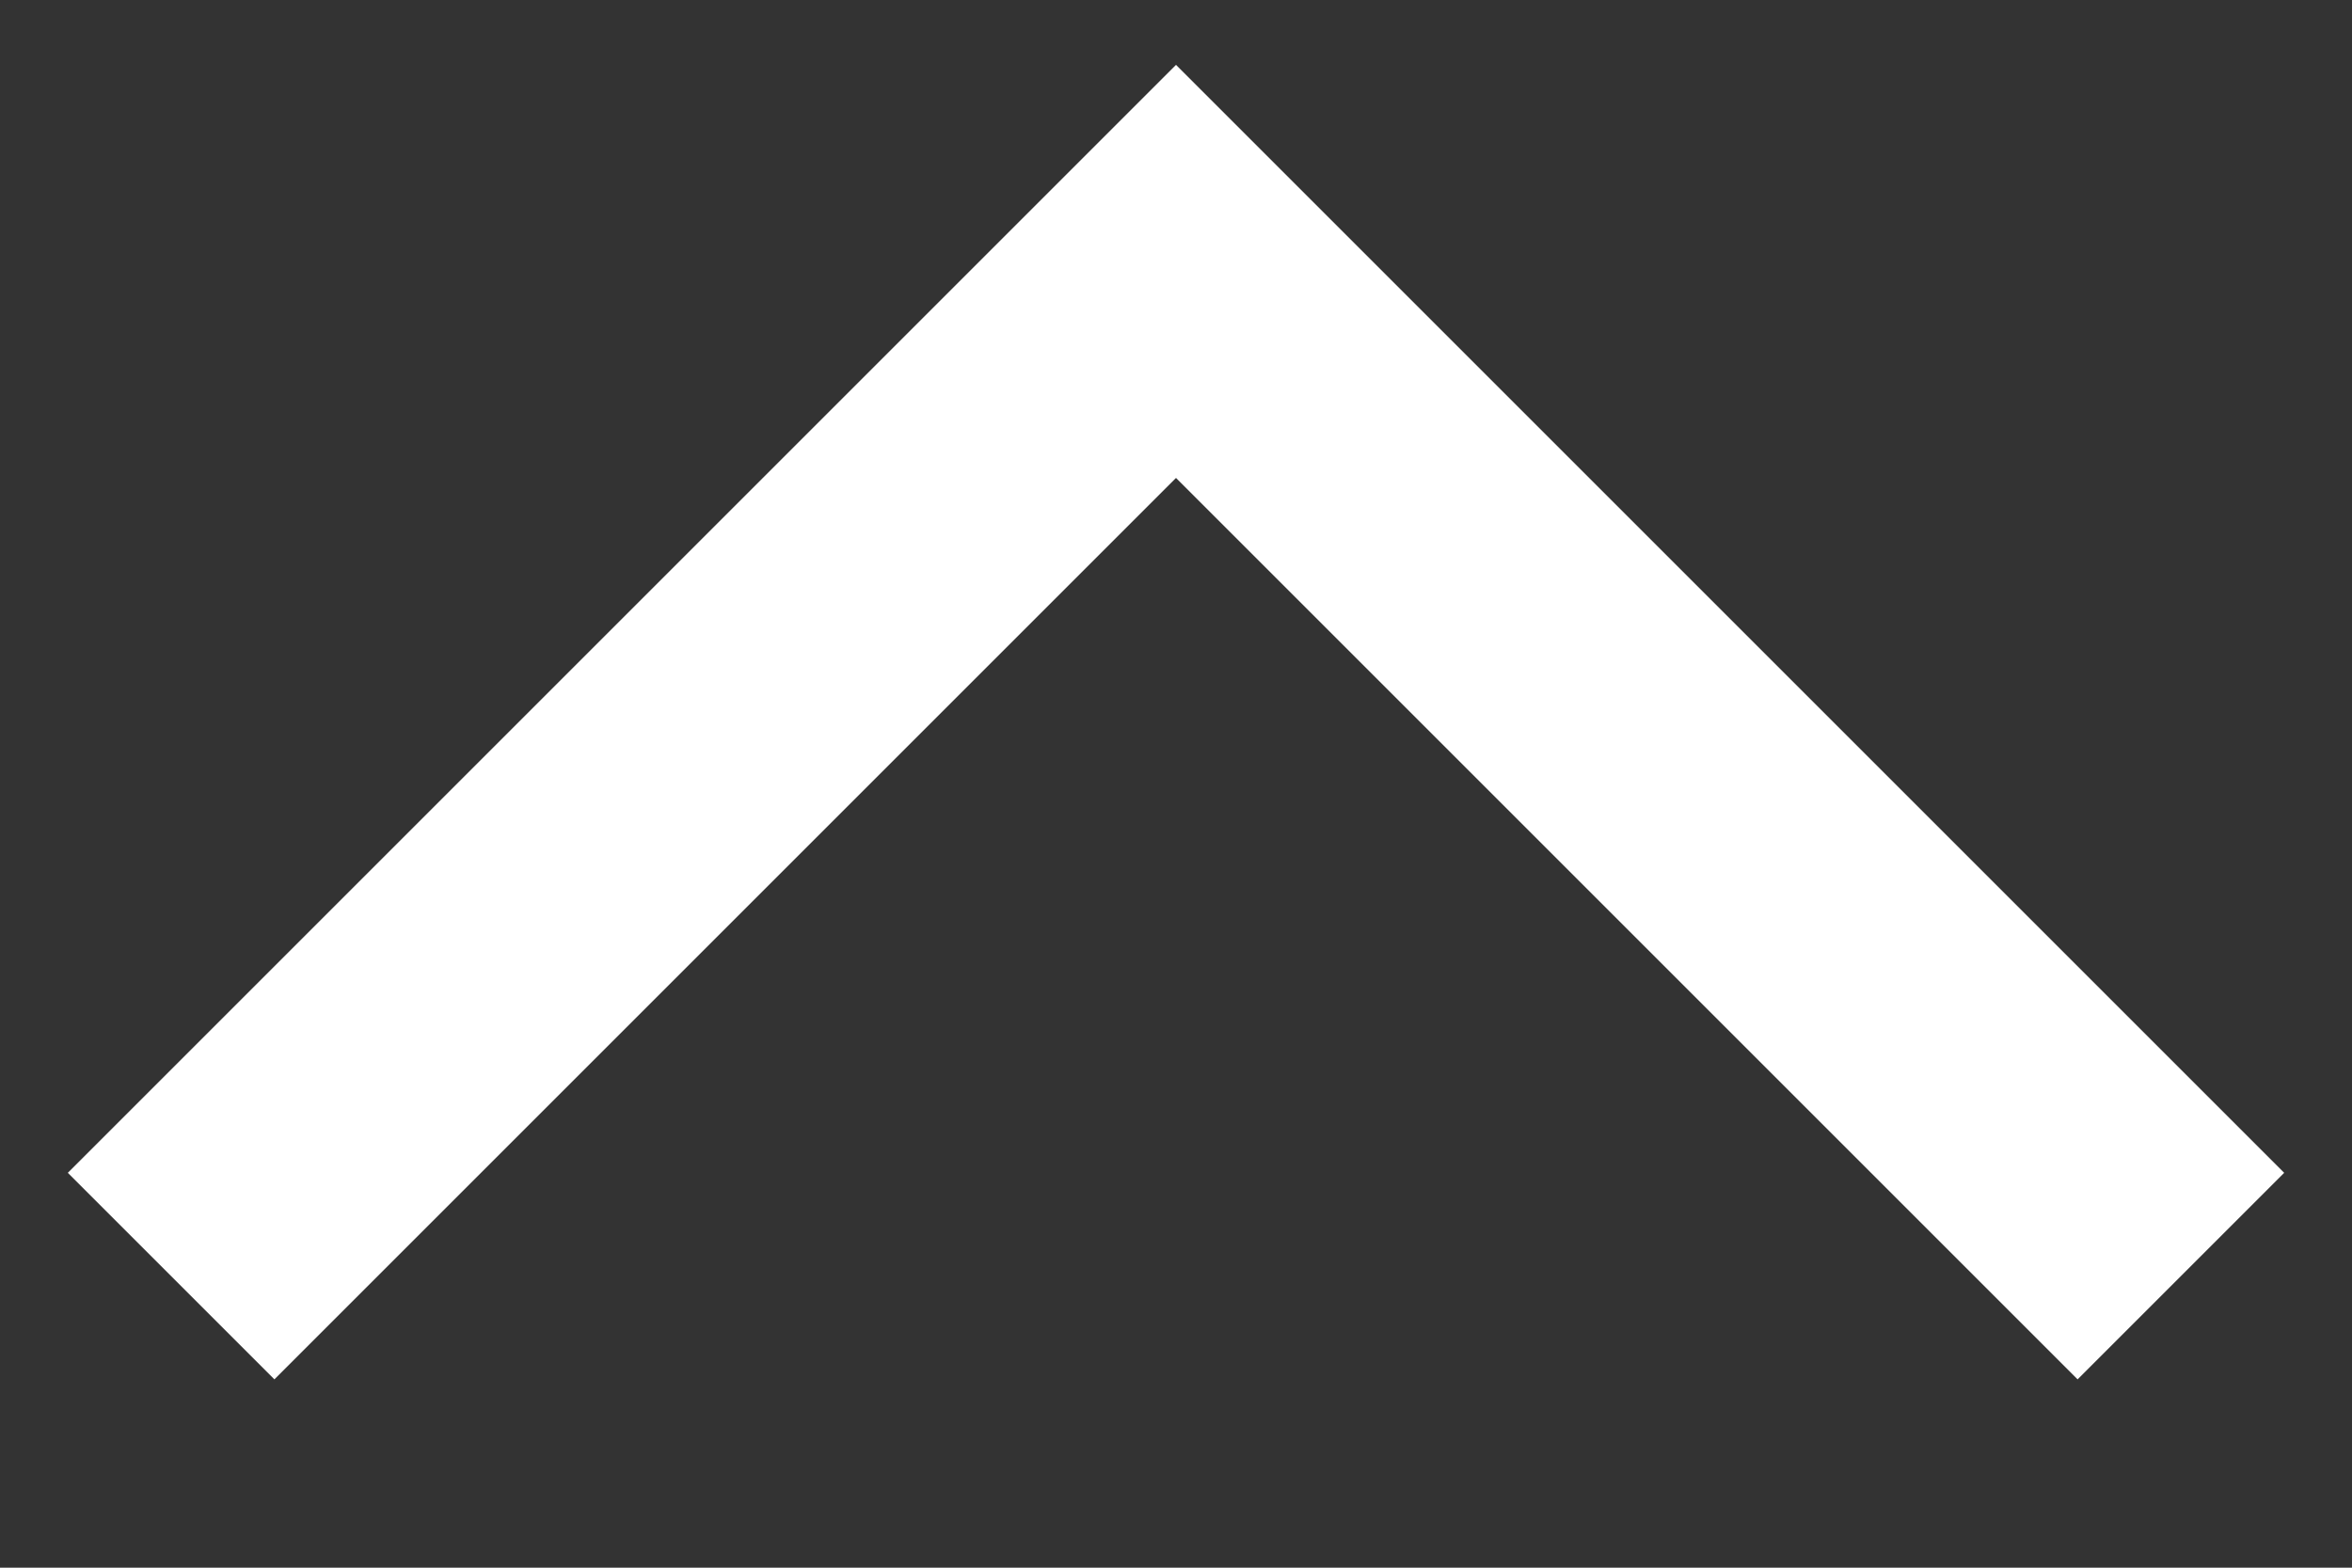 <svg width="12" height="8" viewBox="0 0 12 8" fill="none" xmlns="http://www.w3.org/2000/svg">
<rect x="0" y="0" width="12" height="8" fill="#333333" stroke="none"/>
<path d="M1.4 7.039L0.346 5.985L6 0.331L11.654 5.985L10.6 7.039L6 2.439L1.4 7.039Z" fill="white"/>
</svg>

